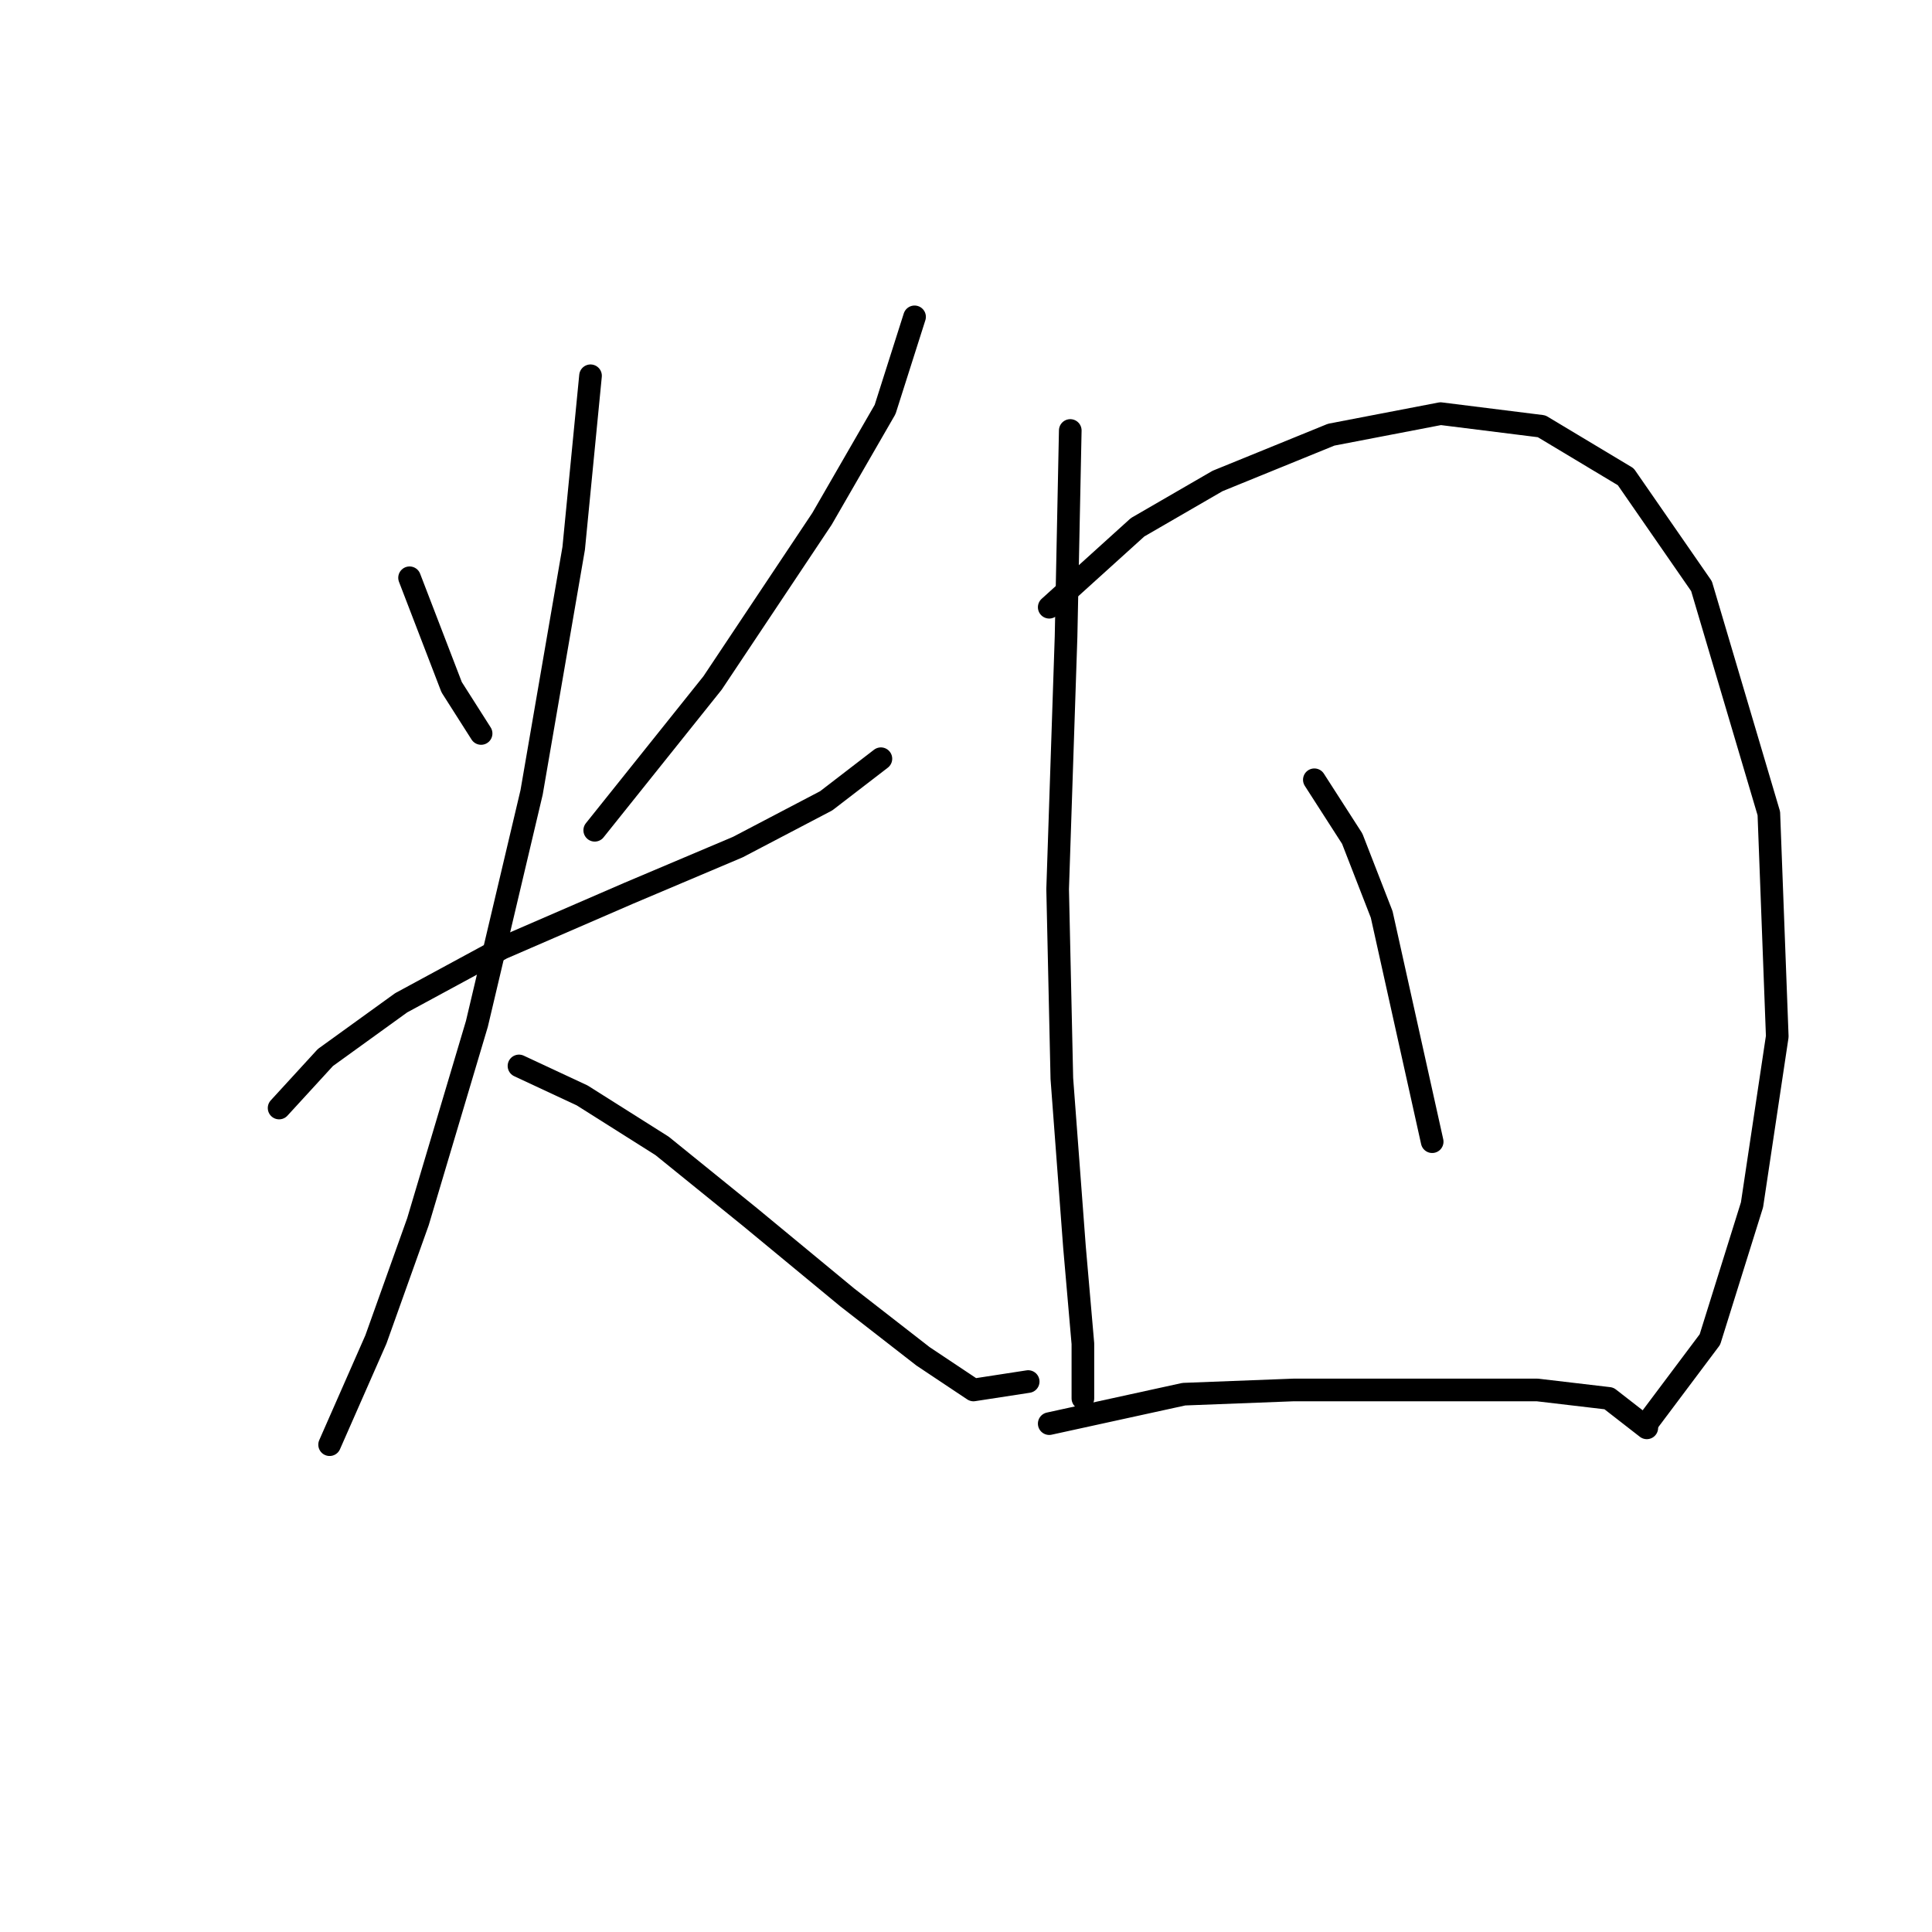 <?xml version="1.0" standalone="no"?>
    <svg width="256" height="256" xmlns="http://www.w3.org/2000/svg" version="1.1">
    <polyline stroke="black" stroke-width="3" stroke-linecap="round" fill="transparent" stroke-linejoin="round" points="54.269 76.558 59.846 91.056 63.749 97.189 63.749 97.189 " />
        <polyline stroke="black" stroke-width="3" stroke-linecap="round" fill="transparent" stroke-linejoin="round" points="121.184 41.985 117.281 54.253 108.916 68.751 94.418 90.498 78.805 110.015 78.805 110.015 " />
        <polyline stroke="black" stroke-width="3" stroke-linecap="round" fill="transparent" stroke-linejoin="round" points="36.983 146.818 43.117 140.126 53.154 132.877 66.537 125.628 83.266 118.379 97.764 112.245 109.474 106.111 116.723 100.535 116.723 100.535 " />
        <polyline stroke="black" stroke-width="3" stroke-linecap="round" fill="transparent" stroke-linejoin="round" points="78.247 49.792 76.017 72.654 70.44 104.996 63.191 135.665 55.385 161.873 49.808 177.487 43.675 191.427 43.675 191.427 " />
        <polyline stroke="black" stroke-width="3" stroke-linecap="round" fill="transparent" stroke-linejoin="round" points="68.768 141.242 77.132 145.145 87.727 151.836 99.437 161.316 112.262 171.911 122.299 179.717 128.991 184.178 136.24 183.063 136.24 183.063 " />
        <polyline stroke="black" stroke-width="3" stroke-linecap="round" fill="transparent" stroke-linejoin="round" points="141.816 57.041 141.258 84.364 140.143 117.821 140.701 142.914 142.373 165.219 143.489 178.044 143.489 185.294 143.489 185.294 " />
        <polyline stroke="black" stroke-width="3" stroke-linecap="round" fill="transparent" stroke-linejoin="round" points="139.028 80.461 150.738 69.866 161.333 63.732 176.388 57.598 190.886 54.81 204.269 56.483 215.422 63.175 225.459 77.673 234.381 107.784 235.496 137.338 232.15 159.643 226.574 177.487 218.21 188.639 218.21 188.639 " />
        <polyline stroke="black" stroke-width="3" stroke-linecap="round" fill="transparent" stroke-linejoin="round" points="174.158 103.323 179.176 111.13 183.08 121.167 189.771 151.279 189.771 151.279 " />
        <polyline stroke="black" stroke-width="3" stroke-linecap="round" fill="transparent" stroke-linejoin="round" points="139.028 188.639 156.872 184.736 171.37 184.178 187.541 184.178 203.712 184.178 213.191 185.294 218.21 189.197 218.21 189.197 " />
        </svg>